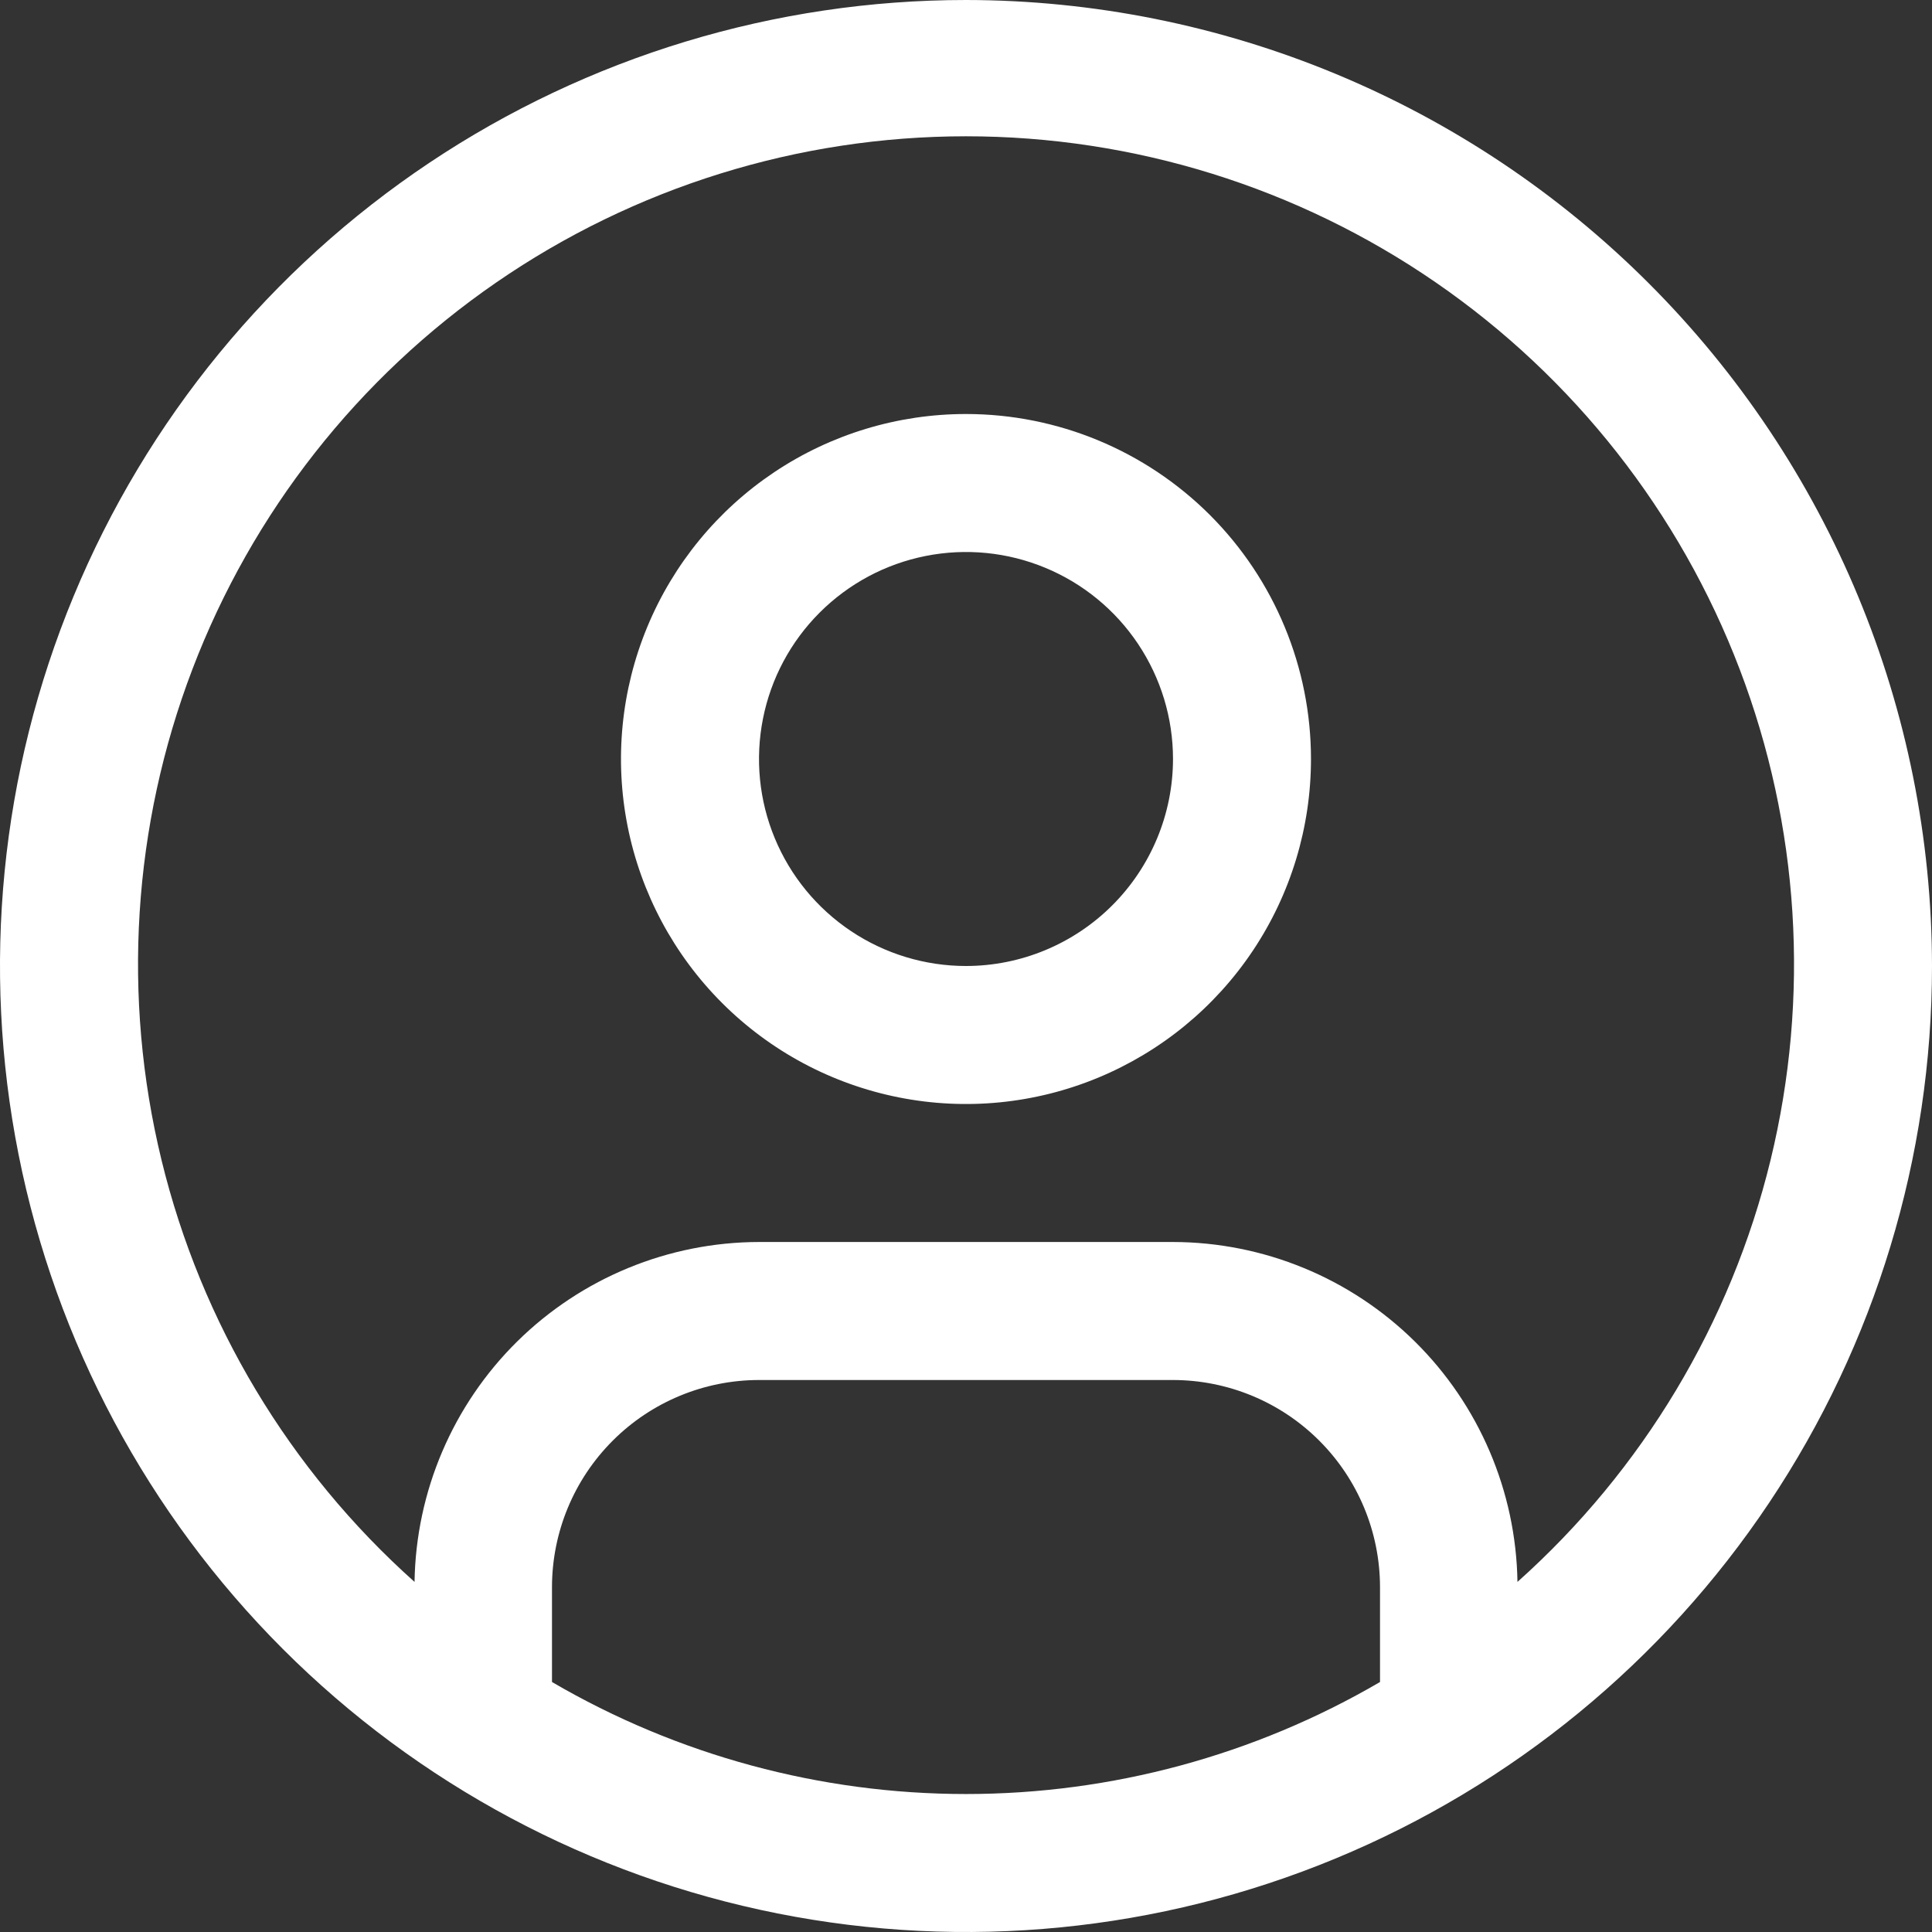 <svg width="48" height="48" viewBox="0 0 48 48" fill="none" xmlns="http://www.w3.org/2000/svg">
<rect x="0" y="0" width="48" height="48" fill="#333333" stroke="none"/>
<path d="M24 10.286C22.305 10.286 20.648 10.788 19.238 11.73C17.828 12.672 16.73 14.011 16.081 15.577C15.432 17.143 15.262 18.867 15.593 20.529C15.924 22.192 16.74 23.719 17.939 24.918C19.138 26.117 20.665 26.933 22.328 27.264C23.991 27.595 25.714 27.425 27.28 26.776C28.846 26.127 30.185 25.029 31.127 23.619C32.069 22.21 32.571 20.552 32.571 18.857C32.571 16.584 31.668 14.404 30.061 12.796C28.453 11.189 26.273 10.286 24 10.286ZM24 24C22.983 24 21.988 23.698 21.143 23.133C20.297 22.568 19.638 21.765 19.249 20.825C18.859 19.886 18.758 18.851 18.956 17.854C19.154 16.856 19.644 15.94 20.363 15.221C21.083 14.501 21.999 14.011 22.997 13.813C23.994 13.615 25.028 13.716 25.968 14.106C26.908 14.495 27.711 15.154 28.276 16C28.841 16.846 29.143 17.84 29.143 18.857C29.142 20.221 28.599 21.528 27.635 22.492C26.671 23.456 25.364 23.999 24 24Z" fill="white"/>
<path d="M24 0C19.253 0 14.613 1.408 10.666 4.045C6.72 6.682 3.643 10.43 1.827 14.816C0.01 19.201 -0.465 24.027 0.461 28.682C1.387 33.338 3.673 37.614 7.029 40.971C10.386 44.327 14.662 46.613 19.318 47.539C23.973 48.465 28.799 47.99 33.184 46.173C37.57 44.357 41.318 41.281 43.955 37.334C46.592 33.387 48 28.747 48 24C47.993 17.637 45.462 11.537 40.962 7.037C36.463 2.538 30.363 0.007 24 0ZM13.714 41.789V39.429C13.716 38.065 14.258 36.758 15.222 35.794C16.186 34.829 17.494 34.287 18.857 34.286H29.143C30.506 34.287 31.814 34.829 32.778 35.794C33.742 36.758 34.284 38.065 34.286 39.429V41.789C31.164 43.612 27.615 44.572 24 44.572C20.385 44.572 16.836 43.612 13.714 41.789ZM37.701 39.302C37.666 37.053 36.75 34.908 35.15 33.328C33.549 31.749 31.392 30.861 29.143 30.857H18.857C16.608 30.861 14.451 31.749 12.85 33.328C11.25 34.908 10.334 37.053 10.299 39.302C7.191 36.526 4.998 32.871 4.013 28.822C3.027 24.772 3.295 20.519 4.781 16.625C6.266 12.731 8.899 9.38 12.332 7.016C15.764 4.652 19.833 3.386 24.001 3.386C28.169 3.386 32.238 4.652 35.67 7.016C39.102 9.38 41.736 12.731 43.221 16.625C44.707 20.519 44.974 24.772 43.989 28.822C43.003 32.871 40.809 36.526 37.701 39.302Z" fill="white"/>
</svg>
